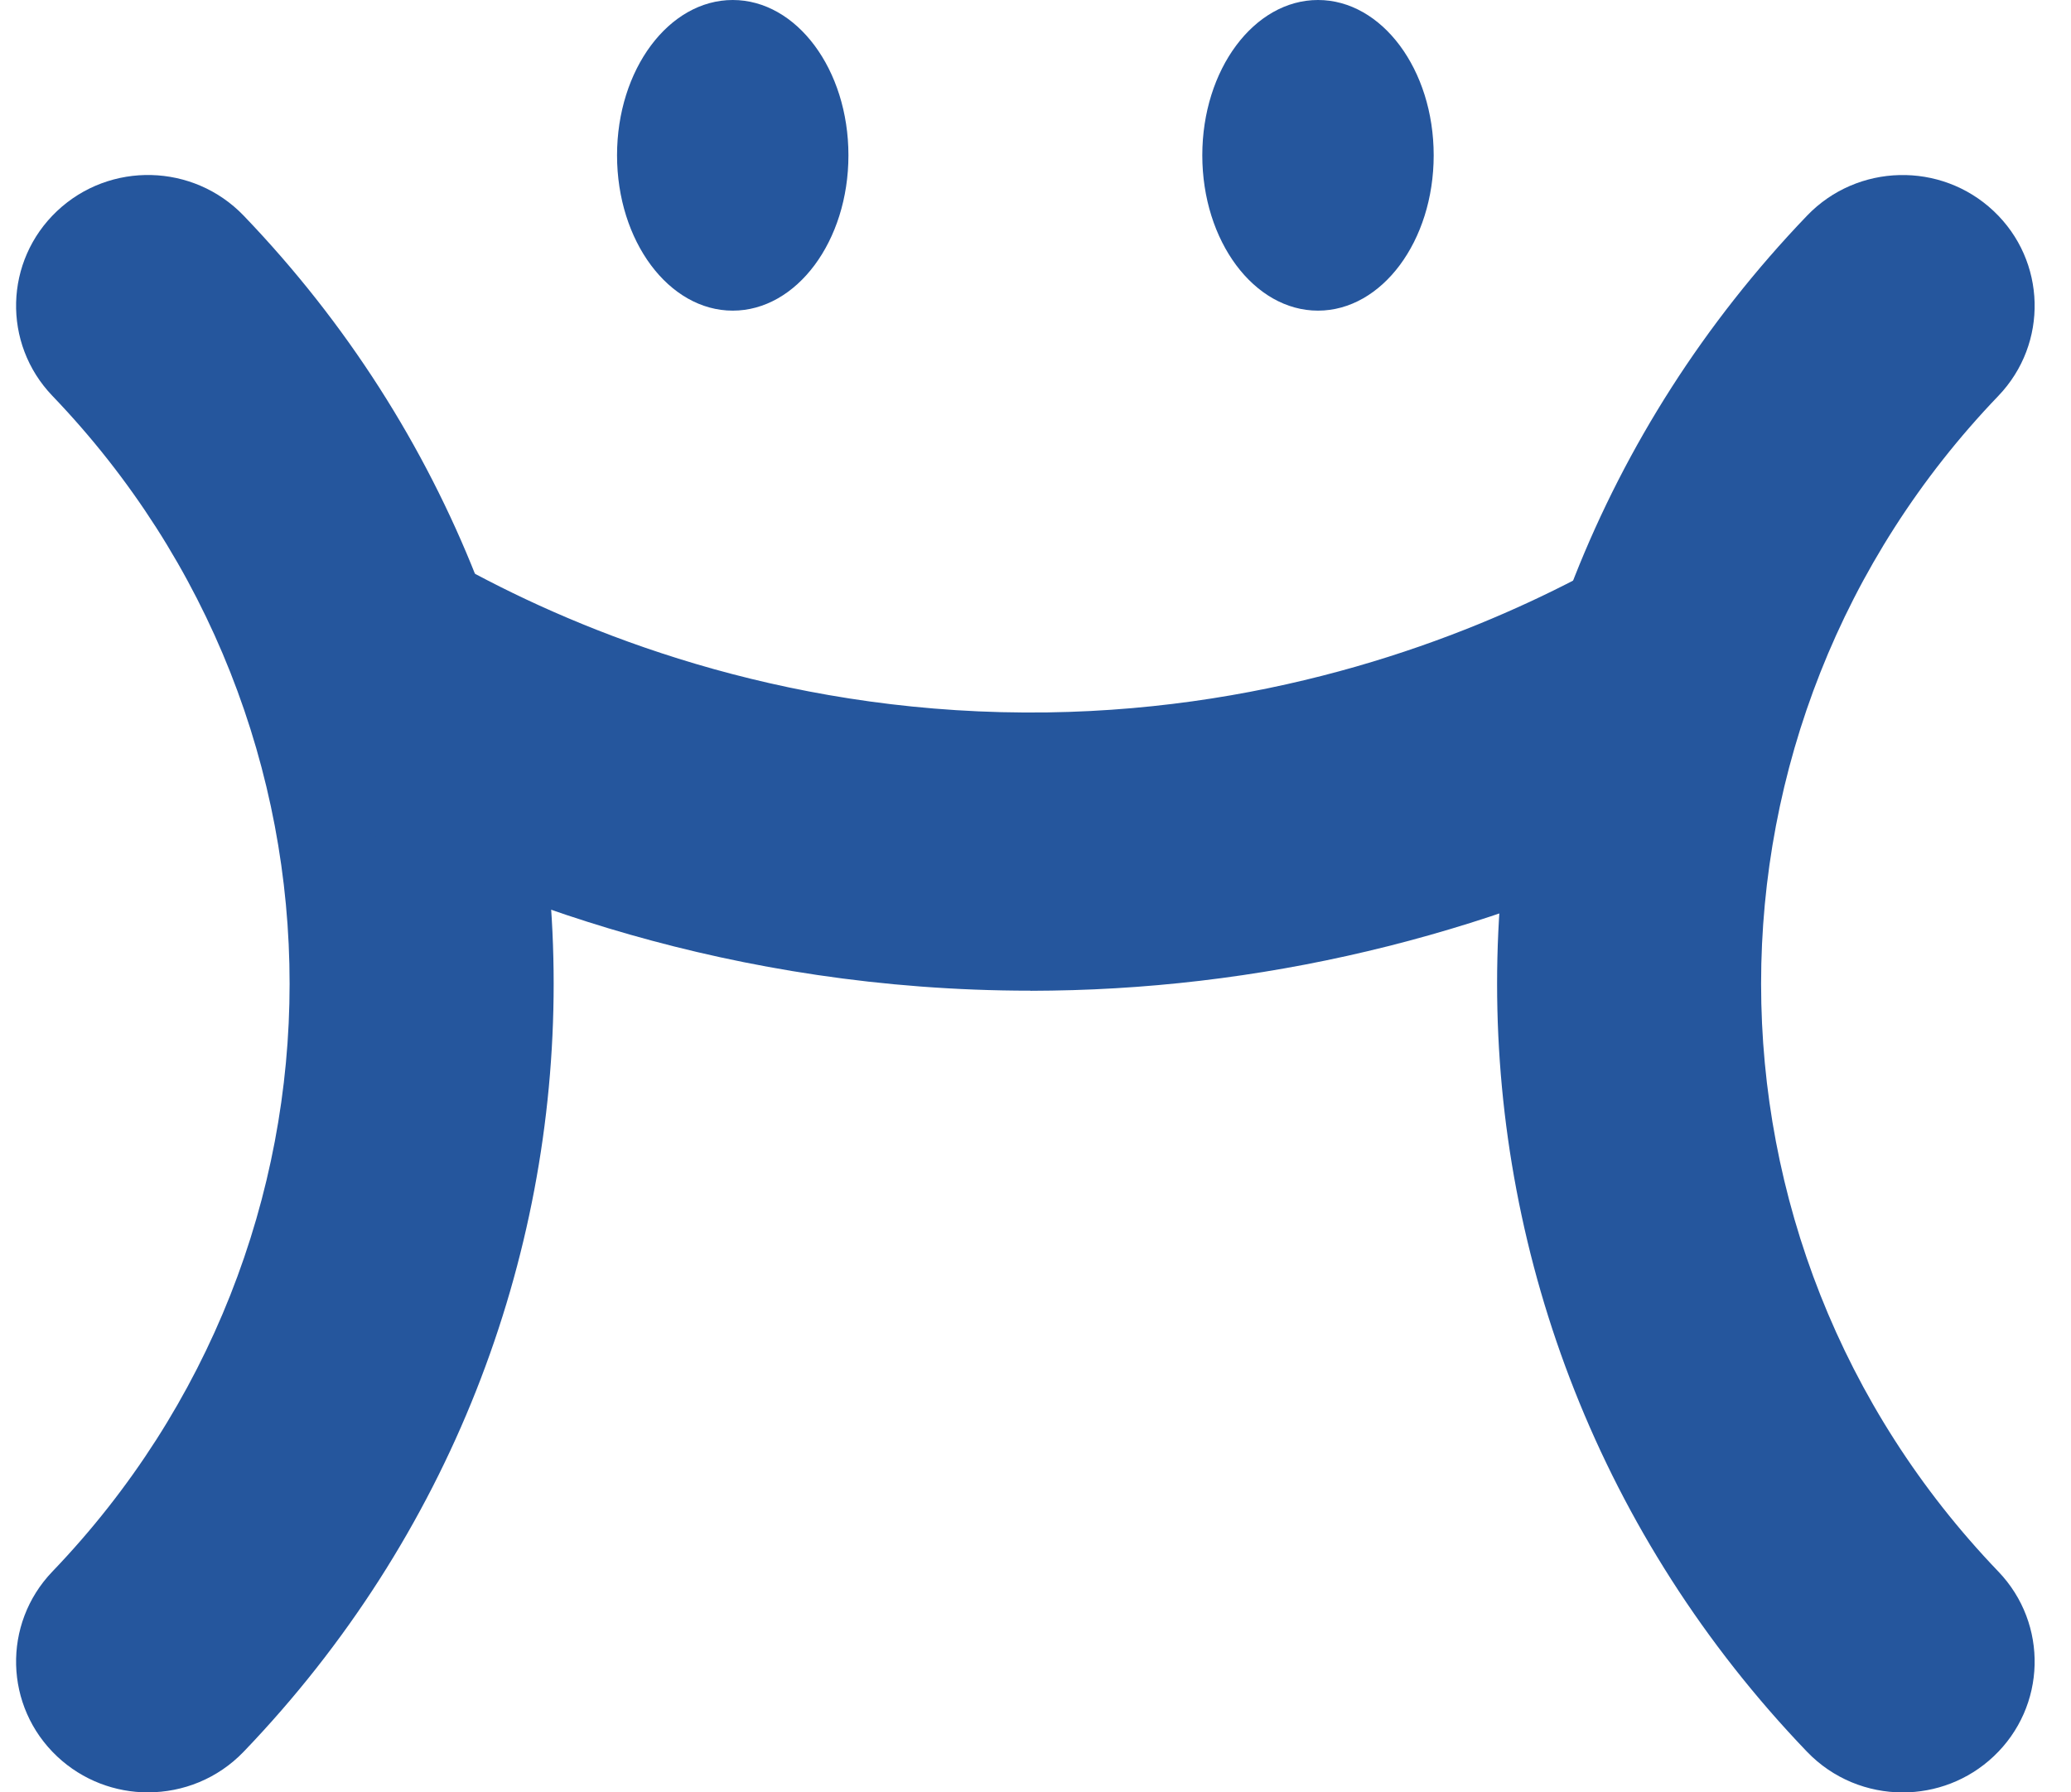 <svg width="52" height="45" viewBox="0 0 52 45" fill="none" xmlns="http://www.w3.org/2000/svg">
<g id="&#235;&#169;&#148;&#236;&#157;&#184; &#236;&#139;&#172;&#235;&#179;&#188;">
<g id="Group">
<path id="Vector" d="M3.717 45C2.898 45 2.076 44.701 1.434 44.097C0.108 42.848 0.055 40.77 1.315 39.456C9.257 31.179 9.257 18.215 1.315 9.938C0.055 8.624 0.108 6.547 1.434 5.297C2.76 4.047 4.857 4.101 6.119 5.415C16.496 16.228 16.496 33.166 6.119 43.978C5.467 44.657 4.594 44.999 3.717 44.999V45Z" fill="#25569D"/>
<path id="Vector_2" d="M47.774 45.001C46.898 45.001 46.024 44.659 45.372 43.98C34.996 33.167 34.996 16.228 45.372 5.415C46.633 4.101 48.731 4.049 50.057 5.298C51.383 6.546 51.436 8.625 50.176 9.939C42.233 18.215 42.233 31.18 50.176 39.456C51.436 40.77 51.383 42.847 50.057 44.097C49.416 44.701 48.595 45.001 47.774 45.001Z" fill="#25569D"/>
<path id="Vector_3" d="M25.874 24.872C18.33 24.872 12.348 22.55 8.627 20.577C6.91 19.667 6.263 17.55 7.183 15.85C8.101 14.15 10.238 13.509 11.954 14.42C15.029 16.052 20.012 17.975 26.304 17.886C32.105 17.802 36.718 16.021 39.568 14.541C41.291 13.645 43.422 14.304 44.326 16.012C45.23 17.72 44.565 19.831 42.841 20.727C37.782 23.355 32.098 24.788 26.407 24.87C26.23 24.873 26.053 24.875 25.877 24.875L25.874 24.872Z" fill="#25569D"/>
<g id="Group_2">
<path id="Vector_4" d="M18.398 7.799C20.003 7.799 21.303 6.053 21.303 3.899C21.303 1.746 20.003 0 18.398 0C16.794 0 15.493 1.746 15.493 3.899C15.493 6.053 16.794 7.799 18.398 7.799Z" fill="#25569D"/>
<path id="Vector_5" d="M33.093 7.799C34.697 7.799 35.998 6.053 35.998 3.899C35.998 1.746 34.697 0 33.093 0C31.488 0 30.188 1.746 30.188 3.899C30.188 6.053 31.488 7.799 33.093 7.799Z" fill="#25569D"/>
</g>
</g>
</g>
</svg>
